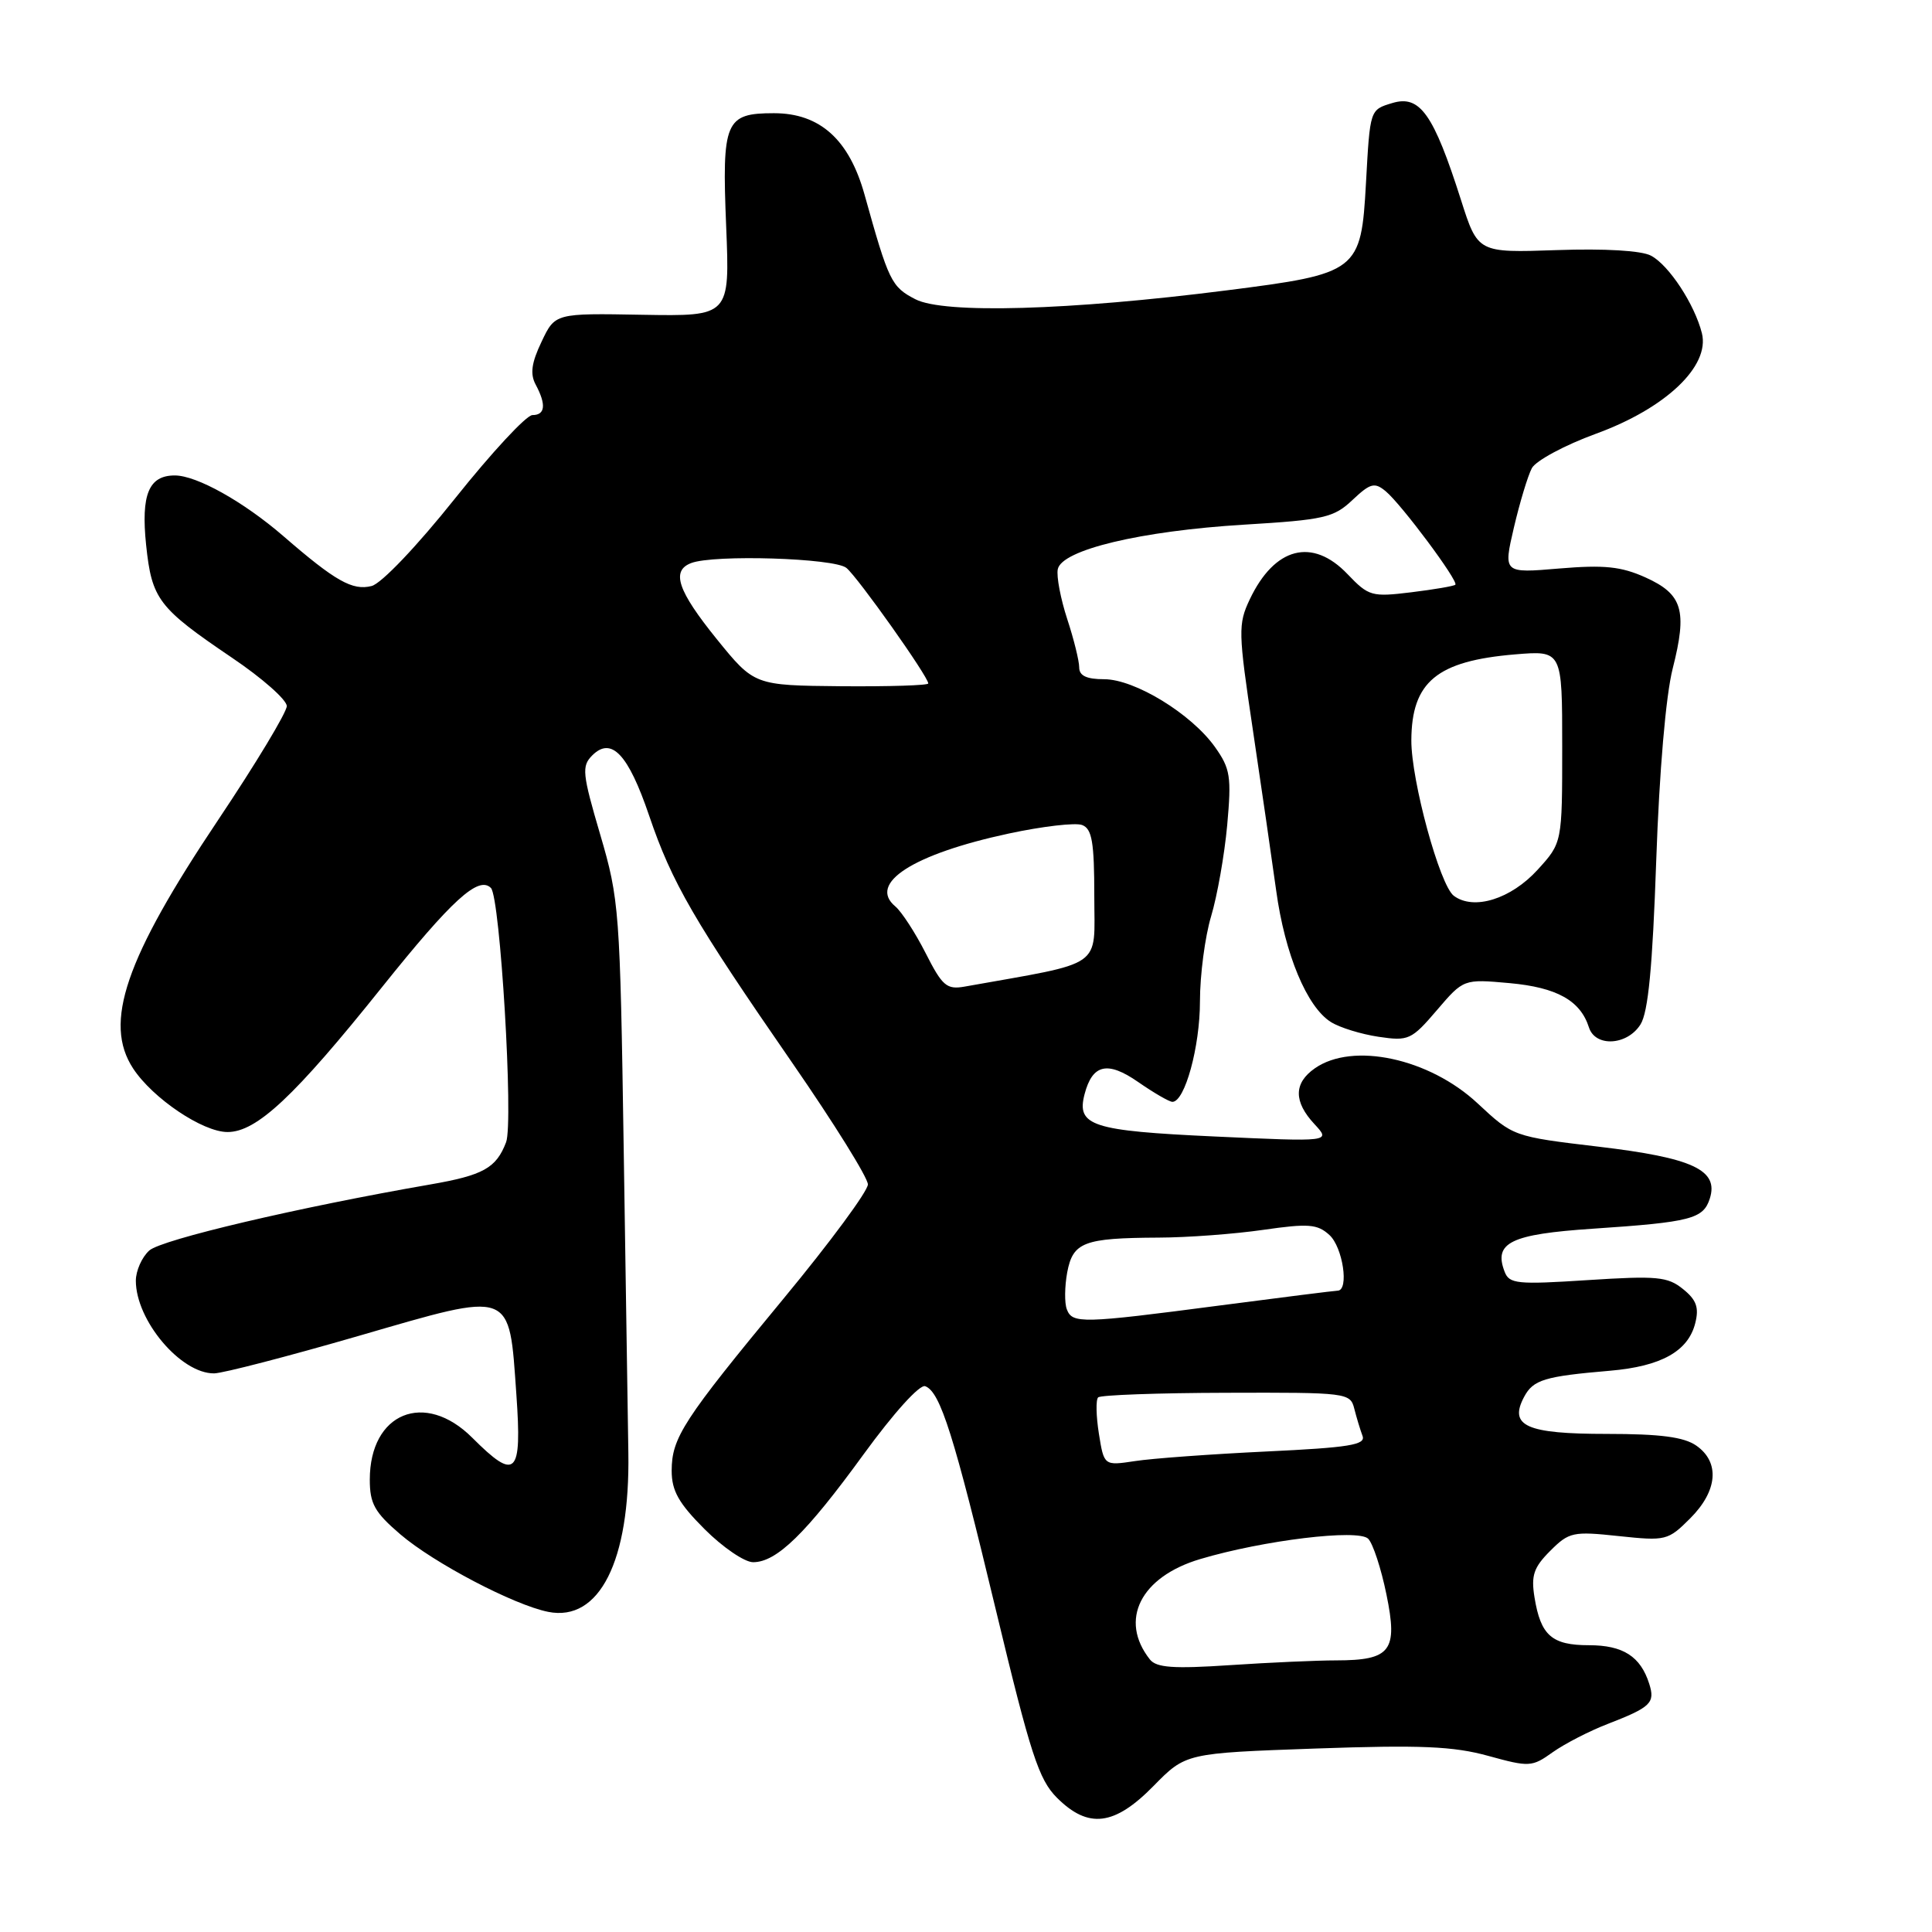 <?xml version="1.0" encoding="UTF-8" standalone="no"?>
<!DOCTYPE svg PUBLIC "-//W3C//DTD SVG 1.1//EN" "http://www.w3.org/Graphics/SVG/1.1/DTD/svg11.dtd" >
<svg xmlns="http://www.w3.org/2000/svg" xmlns:xlink="http://www.w3.org/1999/xlink" version="1.1" viewBox="0 0 256 256">
 <g >
 <path fill="currentColor"
d=" M 152.85 236.65 C 157.12 232.30 157.12 232.30 174.31 231.69 C 188.25 231.20 192.58 231.39 197.19 232.66 C 202.64 234.16 202.99 234.15 205.74 232.18 C 207.32 231.06 210.61 229.36 213.06 228.42 C 218.75 226.21 219.34 225.65 218.53 223.11 C 217.38 219.48 215.06 218.00 210.55 218.00 C 205.62 218.00 204.15 216.71 203.33 211.66 C 202.86 208.76 203.22 207.69 205.41 205.50 C 207.91 203.00 208.43 202.89 214.50 203.54 C 220.73 204.20 221.02 204.13 223.96 201.19 C 227.60 197.55 227.92 193.76 224.78 191.56 C 223.14 190.41 220.02 190.00 212.90 190.00 C 202.23 190.00 199.89 188.95 201.96 185.08 C 203.17 182.82 204.66 182.37 213.33 181.63 C 220.11 181.05 223.70 179.05 224.63 175.32 C 225.15 173.26 224.79 172.24 223.01 170.81 C 220.98 169.16 219.57 169.03 210.39 169.62 C 201.03 170.23 199.98 170.12 199.37 168.51 C 197.88 164.65 200.17 163.54 211.06 162.81 C 224.05 161.94 225.70 161.51 226.56 158.81 C 227.76 155.03 224.31 153.42 211.81 151.94 C 200.51 150.60 200.50 150.59 195.79 146.20 C 189.39 140.23 179.24 138.04 174.22 141.56 C 171.41 143.52 171.40 145.98 174.18 148.96 C 176.35 151.30 176.35 151.30 160.93 150.59 C 144.67 149.84 142.62 149.18 143.71 144.99 C 144.75 141.01 146.75 140.55 150.81 143.37 C 152.90 144.82 154.94 146.00 155.35 146.00 C 157.00 146.00 159.00 138.70 159.00 132.69 C 159.00 129.19 159.67 124.11 160.48 121.41 C 161.29 118.71 162.25 113.28 162.61 109.34 C 163.19 102.89 163.03 101.85 160.98 98.97 C 157.85 94.58 150.36 90.00 146.30 90.00 C 143.98 90.00 143.00 89.54 143.00 88.44 C 143.00 87.58 142.29 84.69 141.41 82.02 C 140.54 79.35 139.97 76.38 140.16 75.43 C 140.66 72.86 151.16 70.35 164.85 69.52 C 175.48 68.88 176.74 68.59 179.21 66.25 C 181.59 64.01 182.14 63.87 183.62 65.10 C 185.70 66.83 193.30 77.03 192.84 77.48 C 192.65 77.66 190.03 78.11 187.00 78.48 C 181.77 79.12 181.36 79.01 178.56 76.08 C 173.90 71.19 168.89 72.49 165.60 79.42 C 164.04 82.71 164.07 83.73 166.01 96.71 C 167.14 104.29 168.53 113.88 169.10 118.00 C 170.25 126.44 173.18 133.45 176.36 135.43 C 177.54 136.17 180.38 137.04 182.67 137.38 C 186.63 137.97 187.03 137.79 190.39 133.86 C 193.93 129.72 193.93 129.72 200.04 130.27 C 206.29 130.84 209.41 132.58 210.54 136.13 C 211.38 138.78 215.61 138.54 217.37 135.75 C 218.40 134.12 218.97 128.13 219.46 114.00 C 219.87 102.18 220.73 92.17 221.64 88.59 C 223.60 80.87 222.96 78.74 218.03 76.51 C 214.80 75.06 212.58 74.83 206.60 75.33 C 199.19 75.96 199.19 75.96 200.60 69.90 C 201.38 66.57 202.45 63.03 202.98 62.03 C 203.52 61.04 207.34 58.98 211.48 57.47 C 220.72 54.10 226.60 48.52 225.51 44.15 C 224.55 40.34 221.16 35.15 218.77 33.88 C 217.51 33.20 212.65 32.92 206.27 33.14 C 195.82 33.50 195.82 33.50 193.59 26.50 C 189.95 15.09 188.15 12.55 184.50 13.65 C 181.51 14.55 181.54 14.47 181.00 24.23 C 180.35 35.98 179.99 36.26 162.50 38.48 C 141.68 41.13 125.07 41.61 121.29 39.65 C 118.11 38.01 117.76 37.28 114.57 25.84 C 112.53 18.49 108.65 15.00 102.55 15.00 C 96.09 15.00 95.65 16.05 96.22 29.97 C 96.71 41.91 96.71 41.91 85.13 41.71 C 73.55 41.50 73.55 41.50 71.76 45.28 C 70.42 48.08 70.22 49.55 70.98 50.96 C 72.40 53.62 72.25 55.00 70.55 55.00 C 69.75 55.00 65.14 59.97 60.30 66.04 C 55.25 72.37 50.54 77.32 49.24 77.65 C 46.71 78.29 44.45 77.02 37.55 71.04 C 32.26 66.47 26.06 63.00 23.16 63.00 C 19.71 63.00 18.67 65.53 19.36 72.20 C 20.12 79.42 20.96 80.53 30.75 87.16 C 34.74 89.85 38.00 92.73 38.00 93.56 C 38.00 94.38 33.91 101.17 28.91 108.64 C 16.58 127.05 13.68 135.53 17.64 141.58 C 20.24 145.54 26.86 150.00 30.15 150.00 C 34.00 150.00 39.00 145.32 50.58 130.85 C 59.89 119.22 63.41 116.01 65.05 117.66 C 66.28 118.90 68.06 148.72 67.06 151.35 C 65.75 154.78 64.04 155.73 57.00 156.95 C 39.58 159.97 21.38 164.25 19.78 165.70 C 18.80 166.58 18.00 168.39 18.00 169.70 C 18.00 174.97 23.97 182.03 28.38 181.98 C 29.55 181.96 38.15 179.73 47.50 177.02 C 68.11 171.04 67.43 170.79 68.42 184.75 C 69.18 195.51 68.37 196.30 62.57 190.50 C 56.28 184.22 49.00 187.20 49.00 196.06 C 49.00 199.25 49.64 200.39 53.05 203.31 C 57.49 207.11 68.09 212.67 72.64 213.58 C 79.42 214.93 83.49 206.85 83.26 192.51 C 83.19 188.11 82.91 169.88 82.64 152.00 C 82.16 120.63 82.06 119.19 79.53 110.58 C 77.15 102.49 77.06 101.52 78.47 100.10 C 81.01 97.56 83.24 99.91 86.02 108.09 C 89.04 116.98 91.96 122.01 105.03 140.91 C 110.51 148.84 115.00 156.05 115.00 156.94 C 115.00 157.83 109.99 164.62 103.86 172.03 C 90.51 188.18 89.01 190.50 89.00 194.88 C 89.00 197.54 89.93 199.19 93.37 202.63 C 95.77 205.03 98.66 207.00 99.79 207.00 C 102.91 207.00 106.80 203.20 114.42 192.72 C 118.43 187.21 121.87 183.40 122.60 183.68 C 124.60 184.44 126.40 190.14 131.99 213.46 C 136.55 232.43 137.64 235.80 140.05 238.21 C 144.21 242.36 147.66 241.94 152.85 236.65 Z  M 152.37 219.89 C 148.24 214.67 151.12 208.93 159.05 206.58 C 167.42 204.09 179.97 202.57 181.29 203.89 C 181.92 204.52 183.01 207.84 183.71 211.27 C 185.25 218.75 184.30 220.00 177.06 220.01 C 174.55 220.01 168.22 220.29 162.98 220.64 C 155.50 221.14 153.24 220.98 152.37 219.89 Z  M 145.61 189.98 C 145.24 187.64 145.19 185.48 145.51 185.16 C 145.82 184.85 153.46 184.57 162.49 184.55 C 178.49 184.50 178.92 184.55 179.45 186.66 C 179.75 187.84 180.24 189.46 180.54 190.26 C 181.00 191.45 178.80 191.81 167.80 192.33 C 160.48 192.68 152.65 193.25 150.40 193.60 C 146.29 194.22 146.29 194.22 145.61 189.98 Z  M 141.36 173.49 C 141.04 172.66 141.07 170.46 141.41 168.60 C 142.17 164.59 143.59 164.04 153.50 163.99 C 157.35 163.98 163.61 163.51 167.40 162.96 C 173.37 162.10 174.56 162.19 176.15 163.64 C 177.93 165.25 178.79 170.98 177.25 171.02 C 176.84 171.03 169.75 171.92 161.50 173.00 C 143.34 175.38 142.09 175.41 141.36 173.49 Z  M 122.65 126.29 C 121.28 123.59 119.47 120.81 118.64 120.11 C 114.95 117.05 120.96 113.18 133.66 110.45 C 138.13 109.49 142.51 108.98 143.39 109.32 C 144.70 109.82 145.00 111.58 145.00 118.77 C 145.00 128.46 146.53 127.39 127.82 130.73 C 125.44 131.15 124.86 130.65 122.65 126.29 Z  M 192.64 118.70 C 190.78 117.32 186.99 103.42 187.01 98.09 C 187.05 90.35 190.38 87.58 200.75 86.71 C 207.00 86.19 207.00 86.19 207.00 98.93 C 207.00 111.67 207.00 111.67 203.75 115.24 C 200.21 119.13 195.28 120.67 192.64 118.70 Z  M 94.97 84.68 C 89.79 78.27 88.90 75.63 91.58 74.61 C 94.59 73.45 110.56 73.95 112.15 75.25 C 113.67 76.49 123.00 89.66 123.00 90.56 C 123.00 90.82 117.81 90.98 111.47 90.93 C 99.95 90.82 99.95 90.82 94.97 84.68 Z "/>
</g>
</svg>